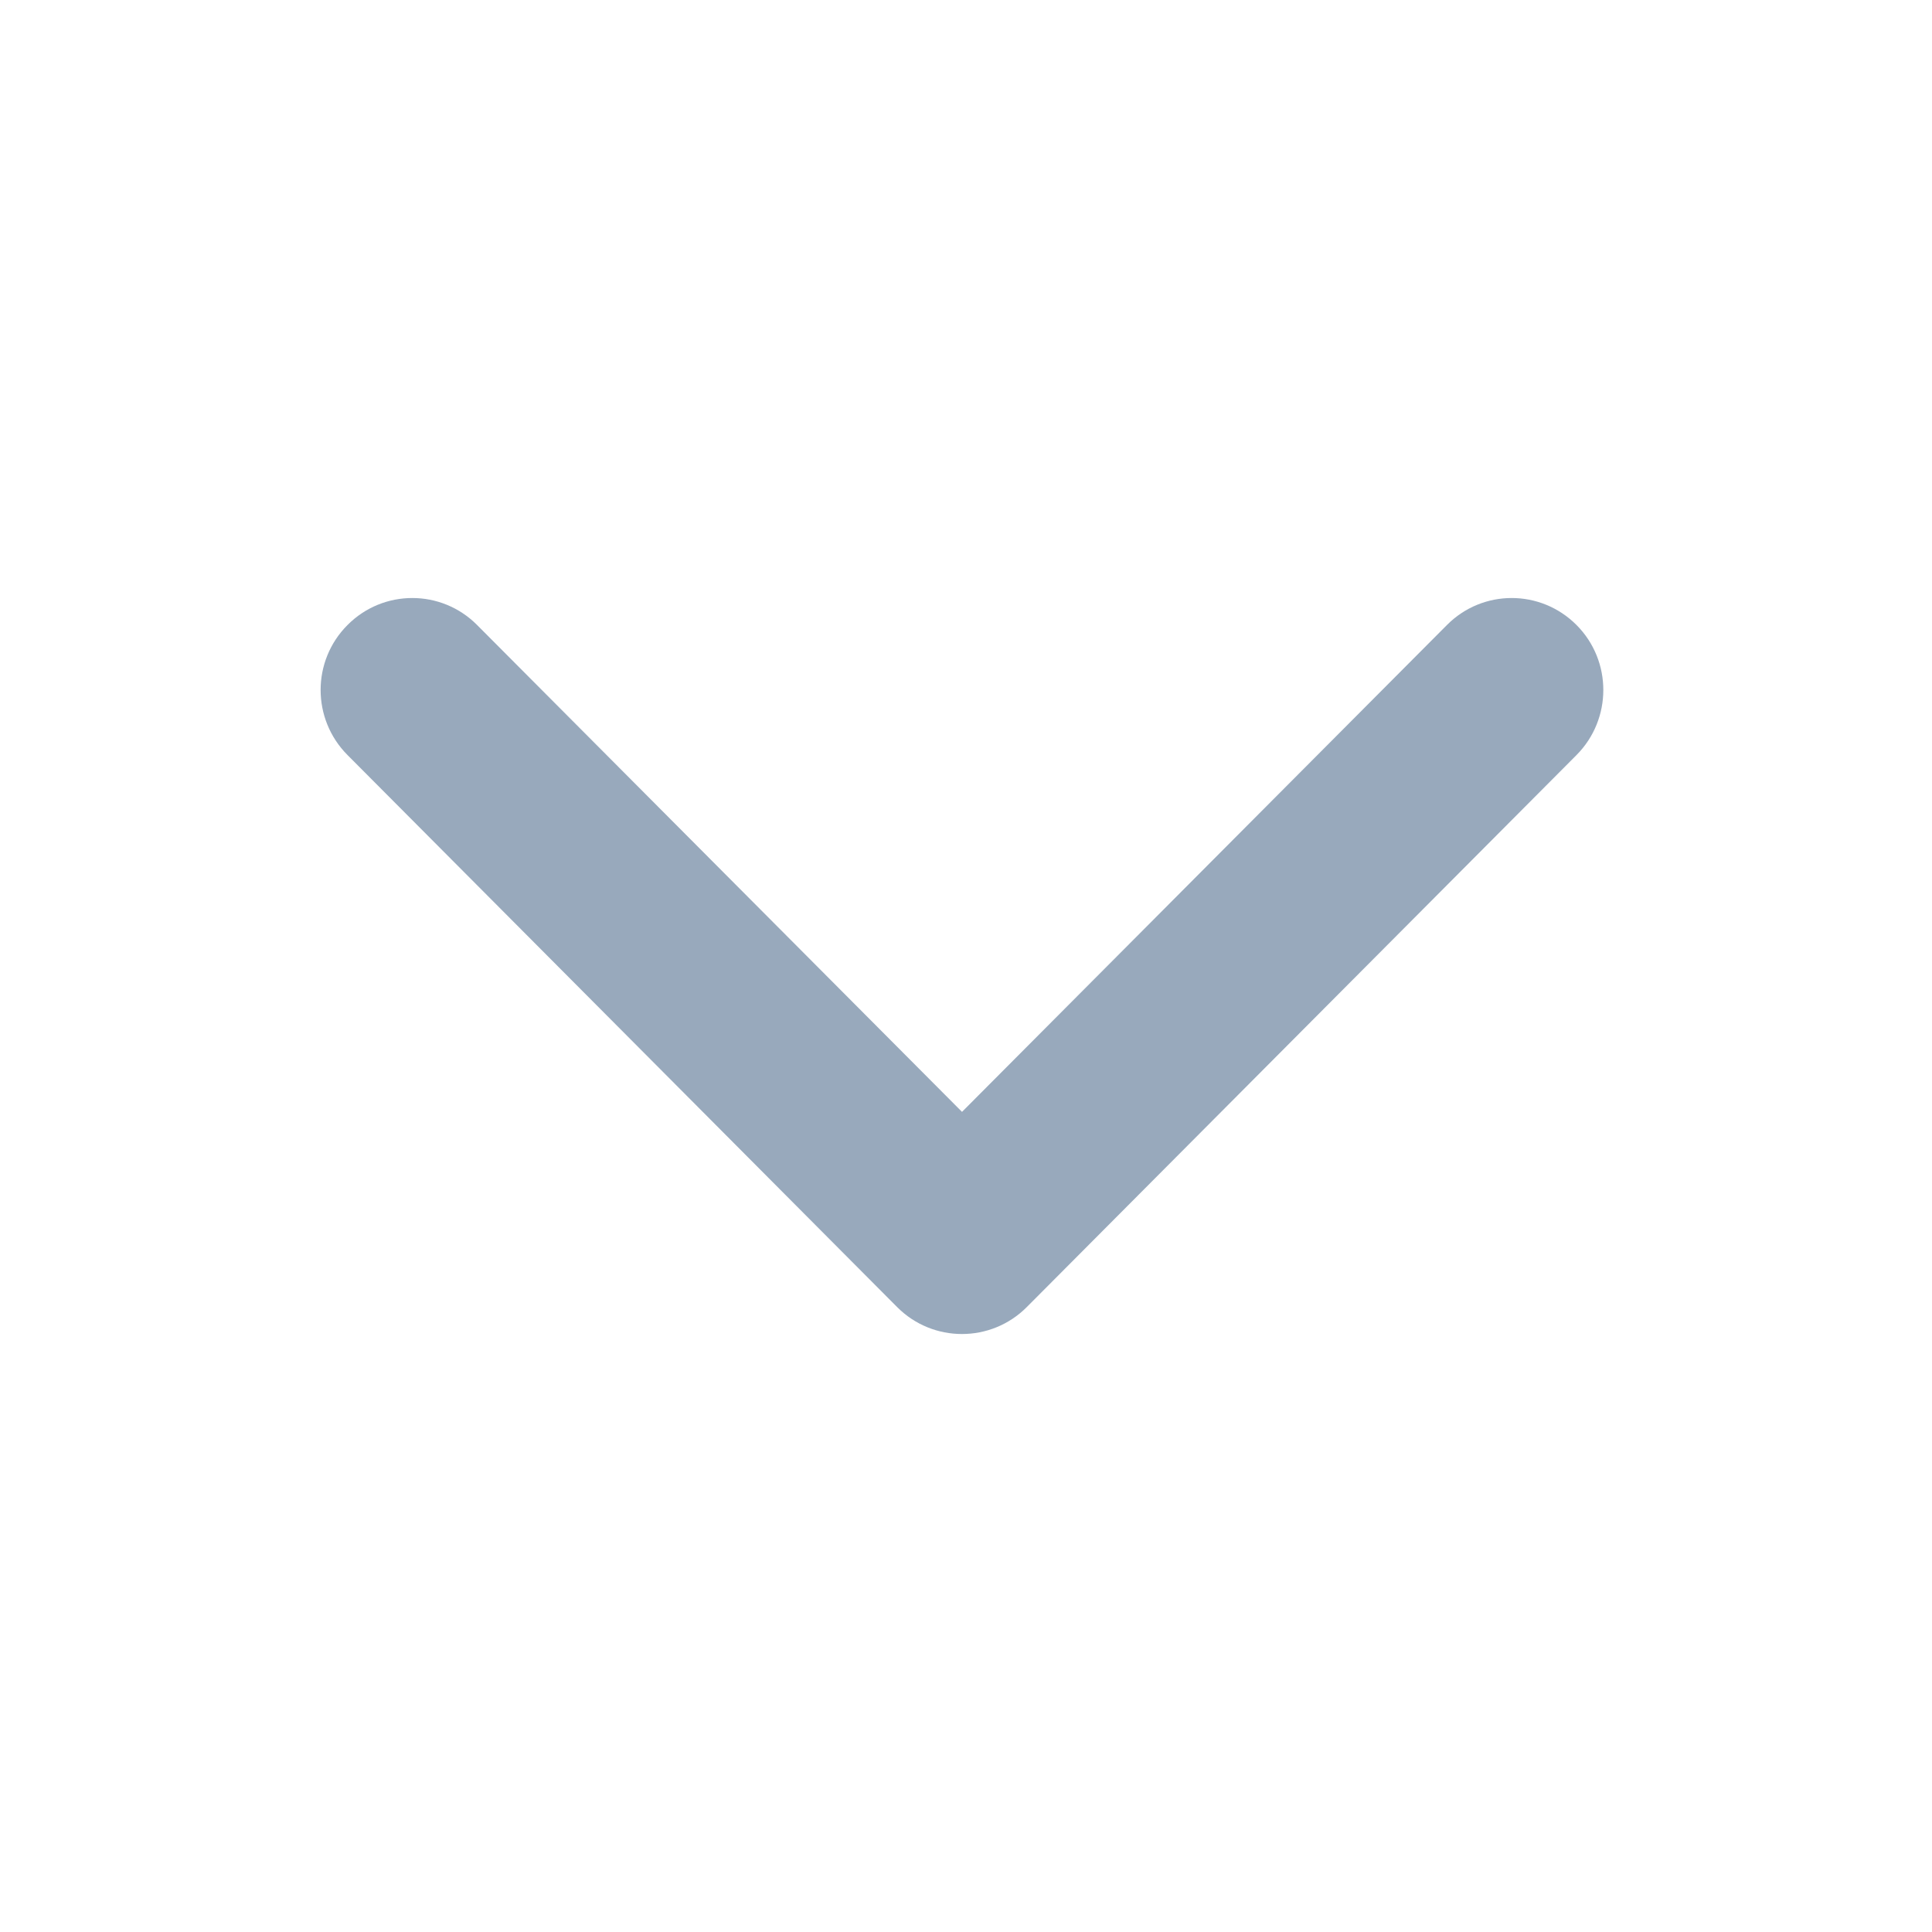 <svg width="16" height="16" viewBox="0 0 16 16" fill="none" xmlns="http://www.w3.org/2000/svg">
<path fill-rule="evenodd" clip-rule="evenodd" d="M2.878 5.176C3.174 4.878 3.655 4.878 3.951 5.176L7.967 9.208L11.983 5.176C12.279 4.878 12.759 4.878 13.056 5.176C13.352 5.473 13.352 5.955 13.056 6.253L8.503 10.825C8.207 11.122 7.726 11.122 7.43 10.825L2.878 6.253C2.581 5.955 2.581 5.473 2.878 5.176Z" fill="#98A9BC"/>
</svg>
